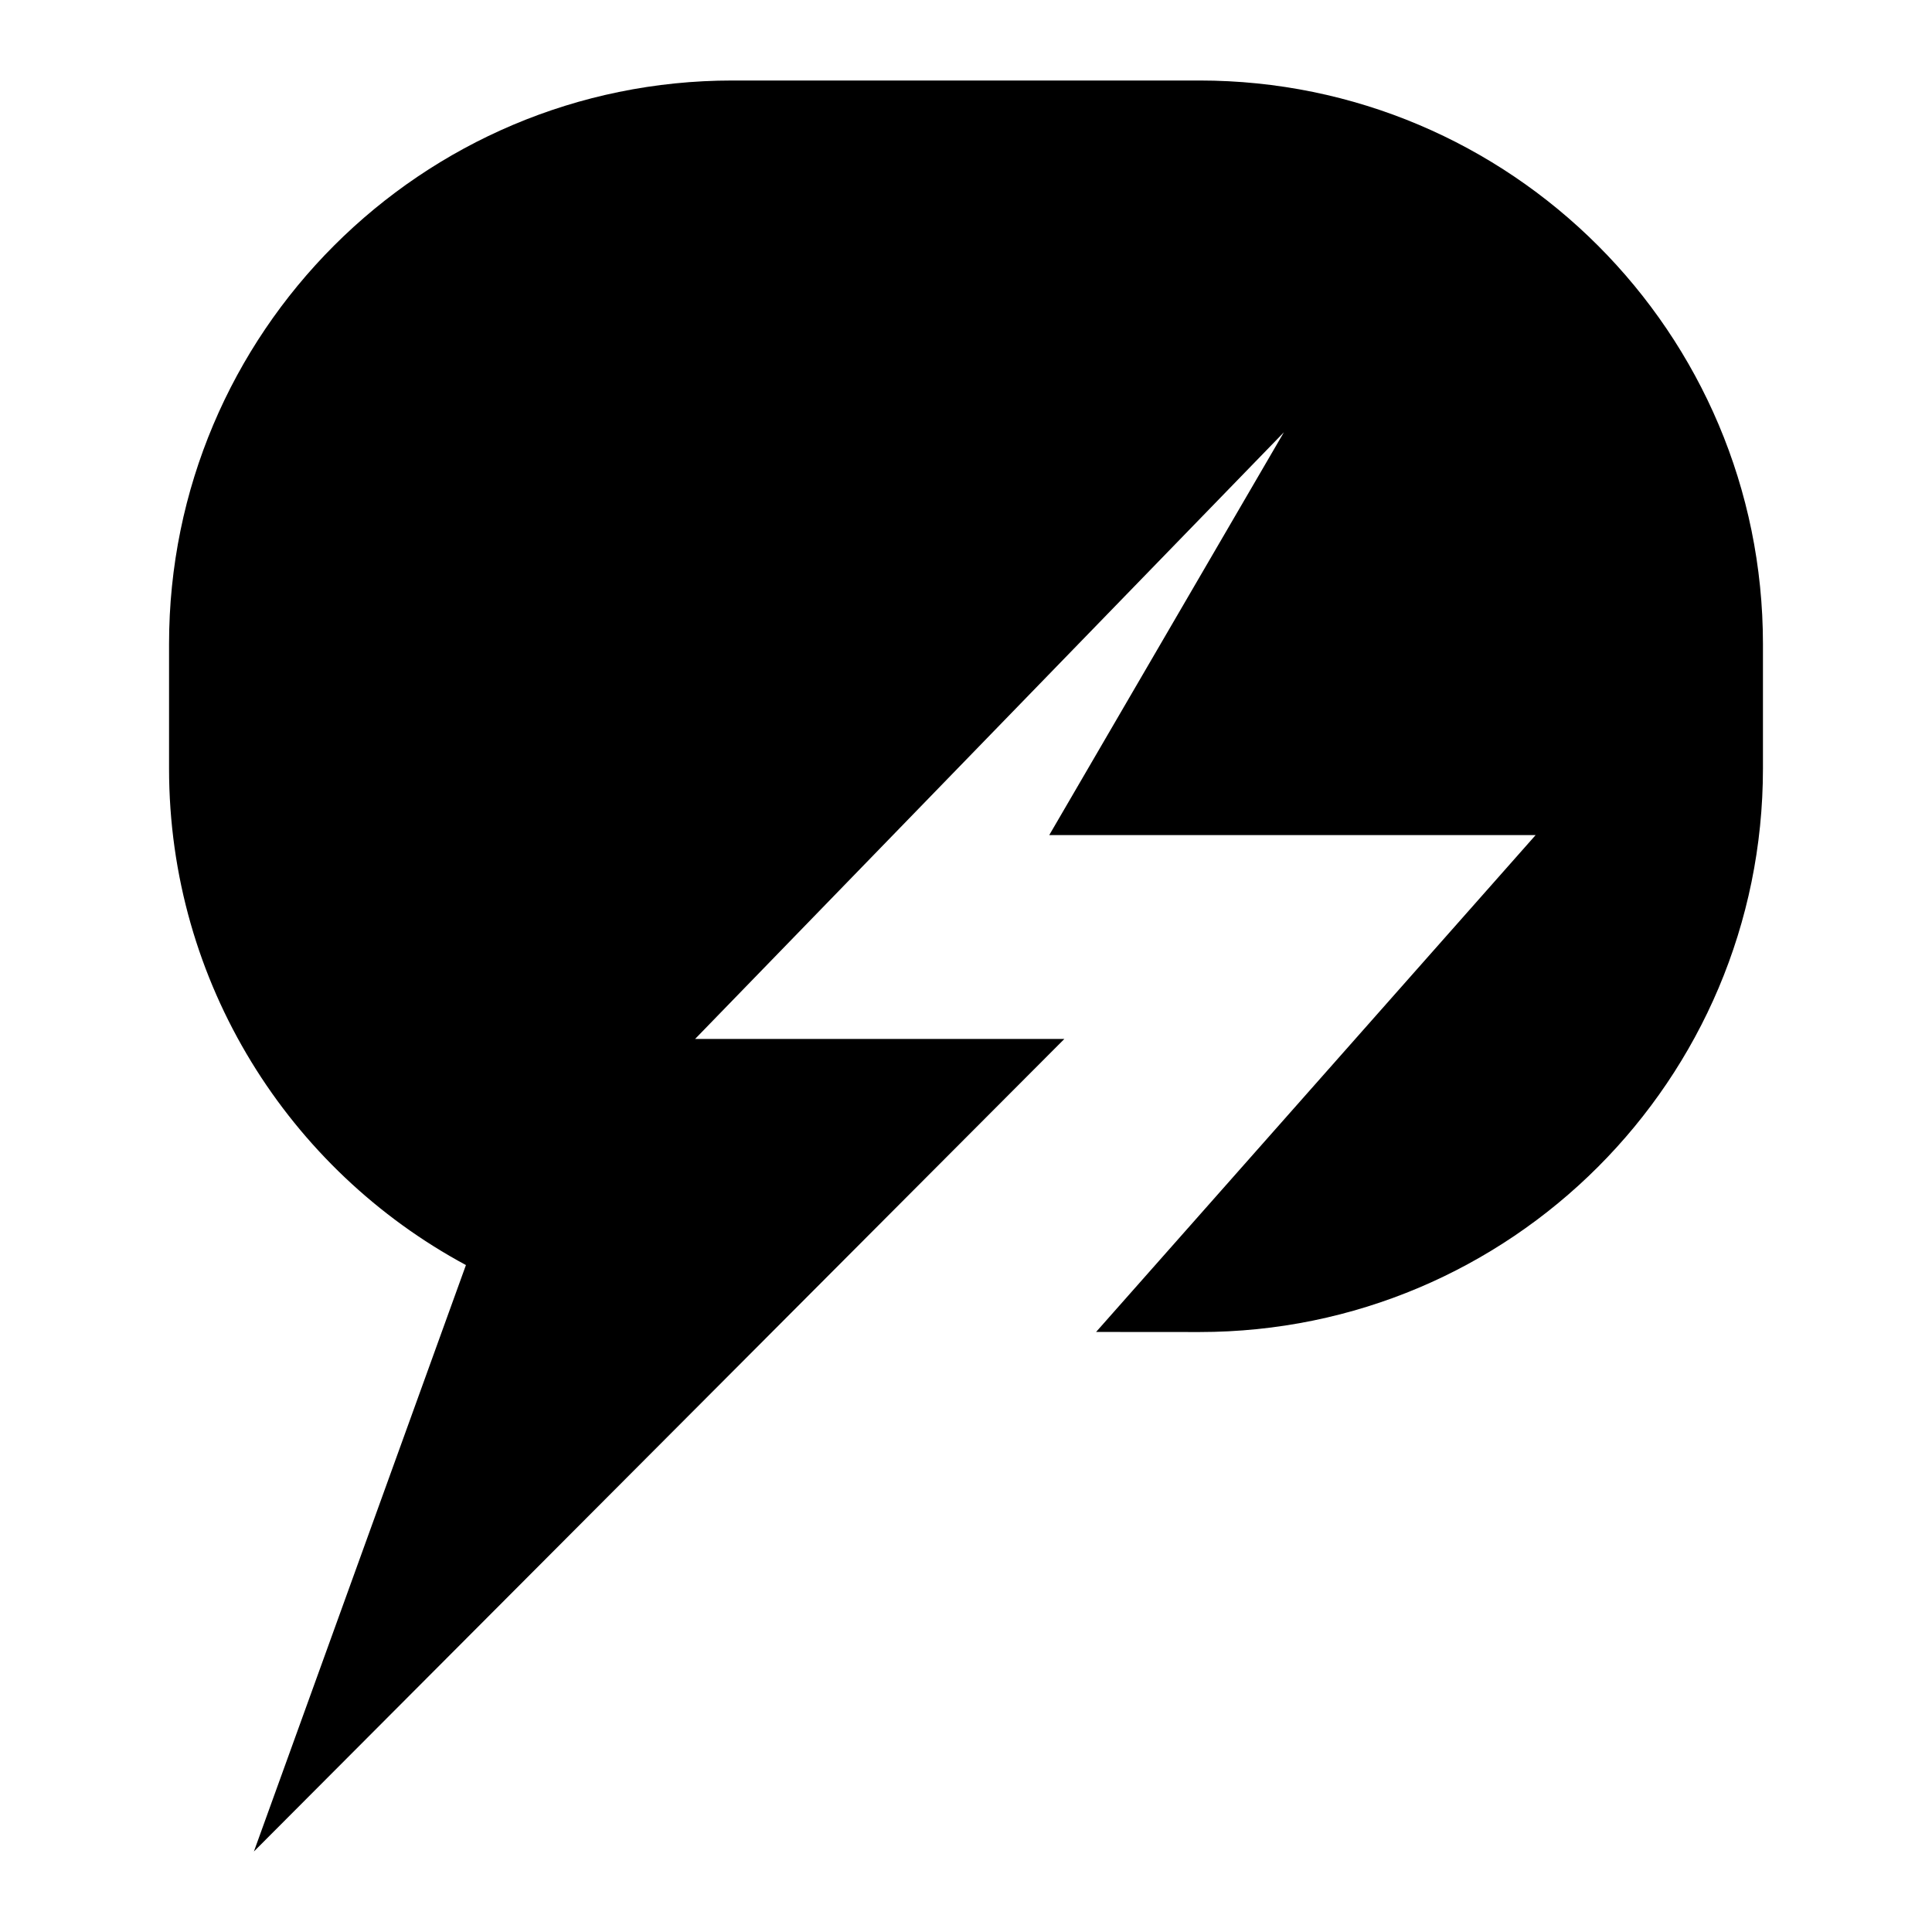 <svg xmlns="http://www.w3.org/2000/svg" width="24" height="24" viewBox="0 0 24 24">
  <path fill-rule="evenodd" d="M14.9,1 C18.766,1 21.9,4.134 21.9,8 L21.9,9.547 C21.9,13.413 18.766,16.547 14.9,16.547 L13.616,16.546 L19.076,10.374 L13.034,10.374 L15.949,5.37 L8.635,12.906 L13.222,12.906 L3.154,23 L3.156,22.998 L3.154,23 L5.788,15.715 C3.593,14.534 2.1,12.215 2.1,9.547 L2.1,8 C2.1,4.134 5.234,1 9.1,1 L14.9,1 Z"/>
</svg>
